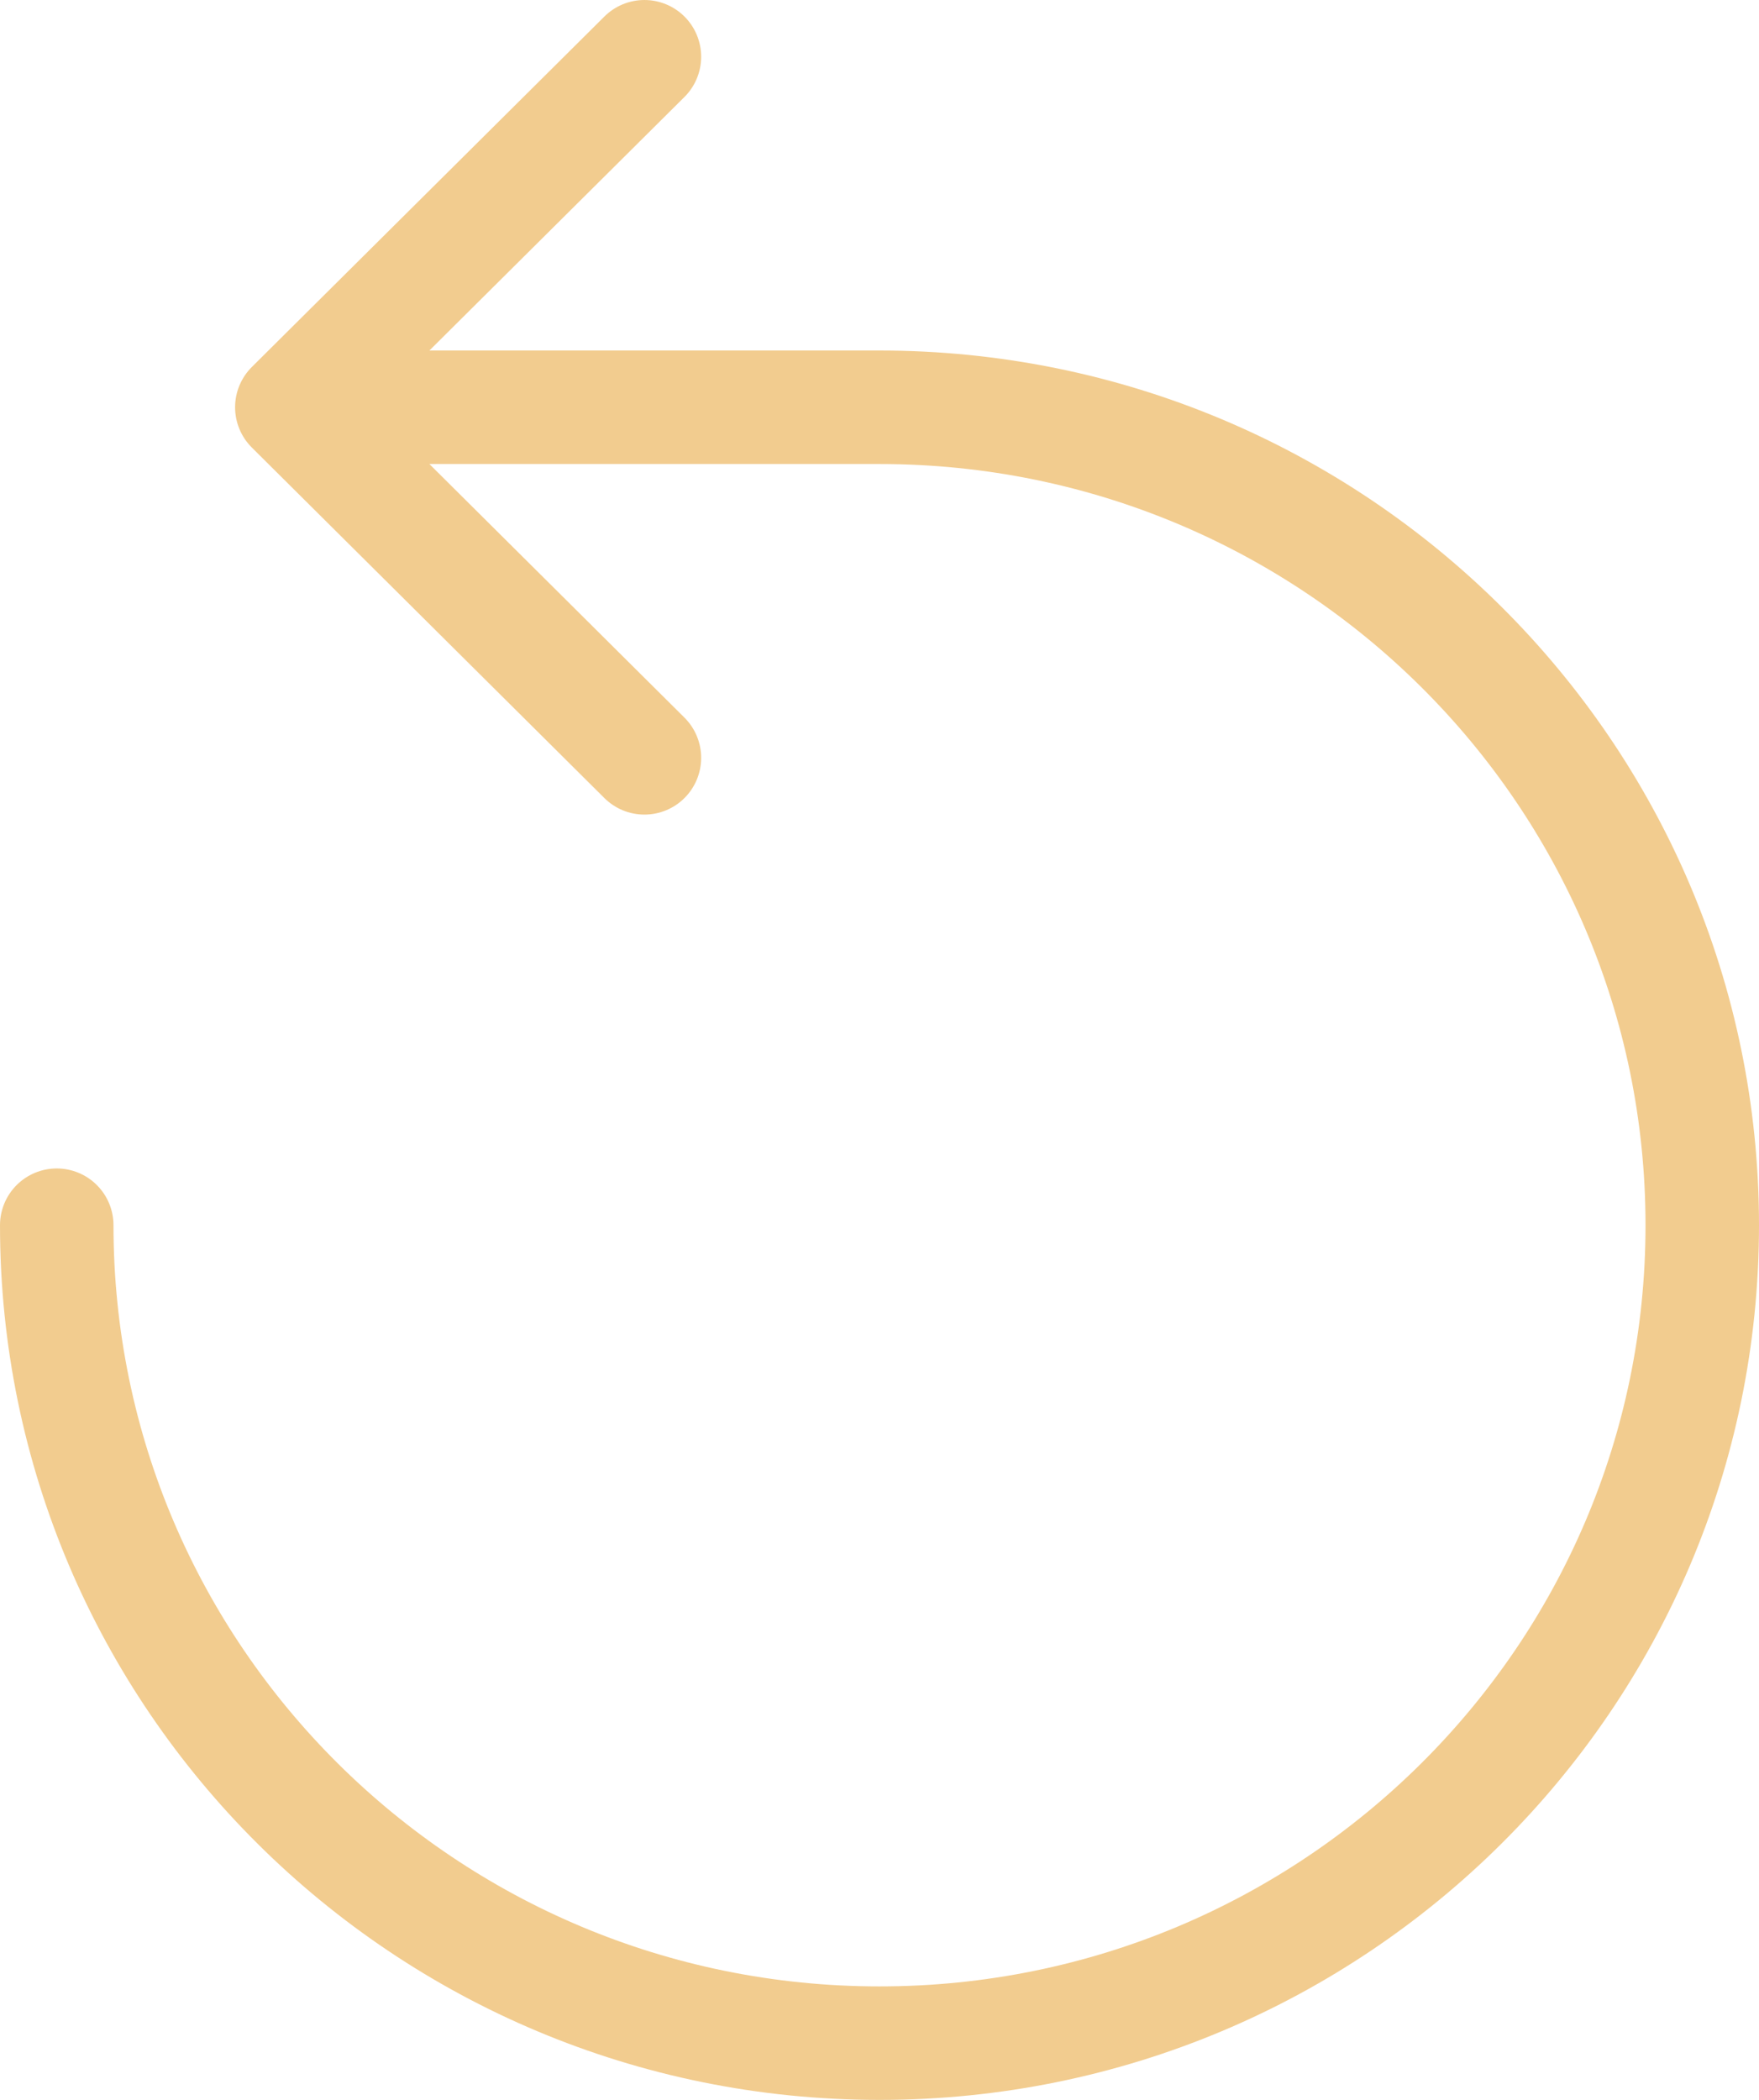 <svg width="31" height="37" viewBox="0 0 31 37" fill="none" xmlns="http://www.w3.org/2000/svg">
<path d="M1 21.588C1 29.548 7.492 36 15.5 36C23.508 36 30 29.548 30 21.588C30 13.629 23.508 7.176 15.5 7.176H5.143M5.143 7.176L11.357 1M5.143 7.176L11.357 13.353" stroke="#F2CC8F" stroke-width="2" stroke-linecap="round" stroke-linejoin="round"/>
</svg>
